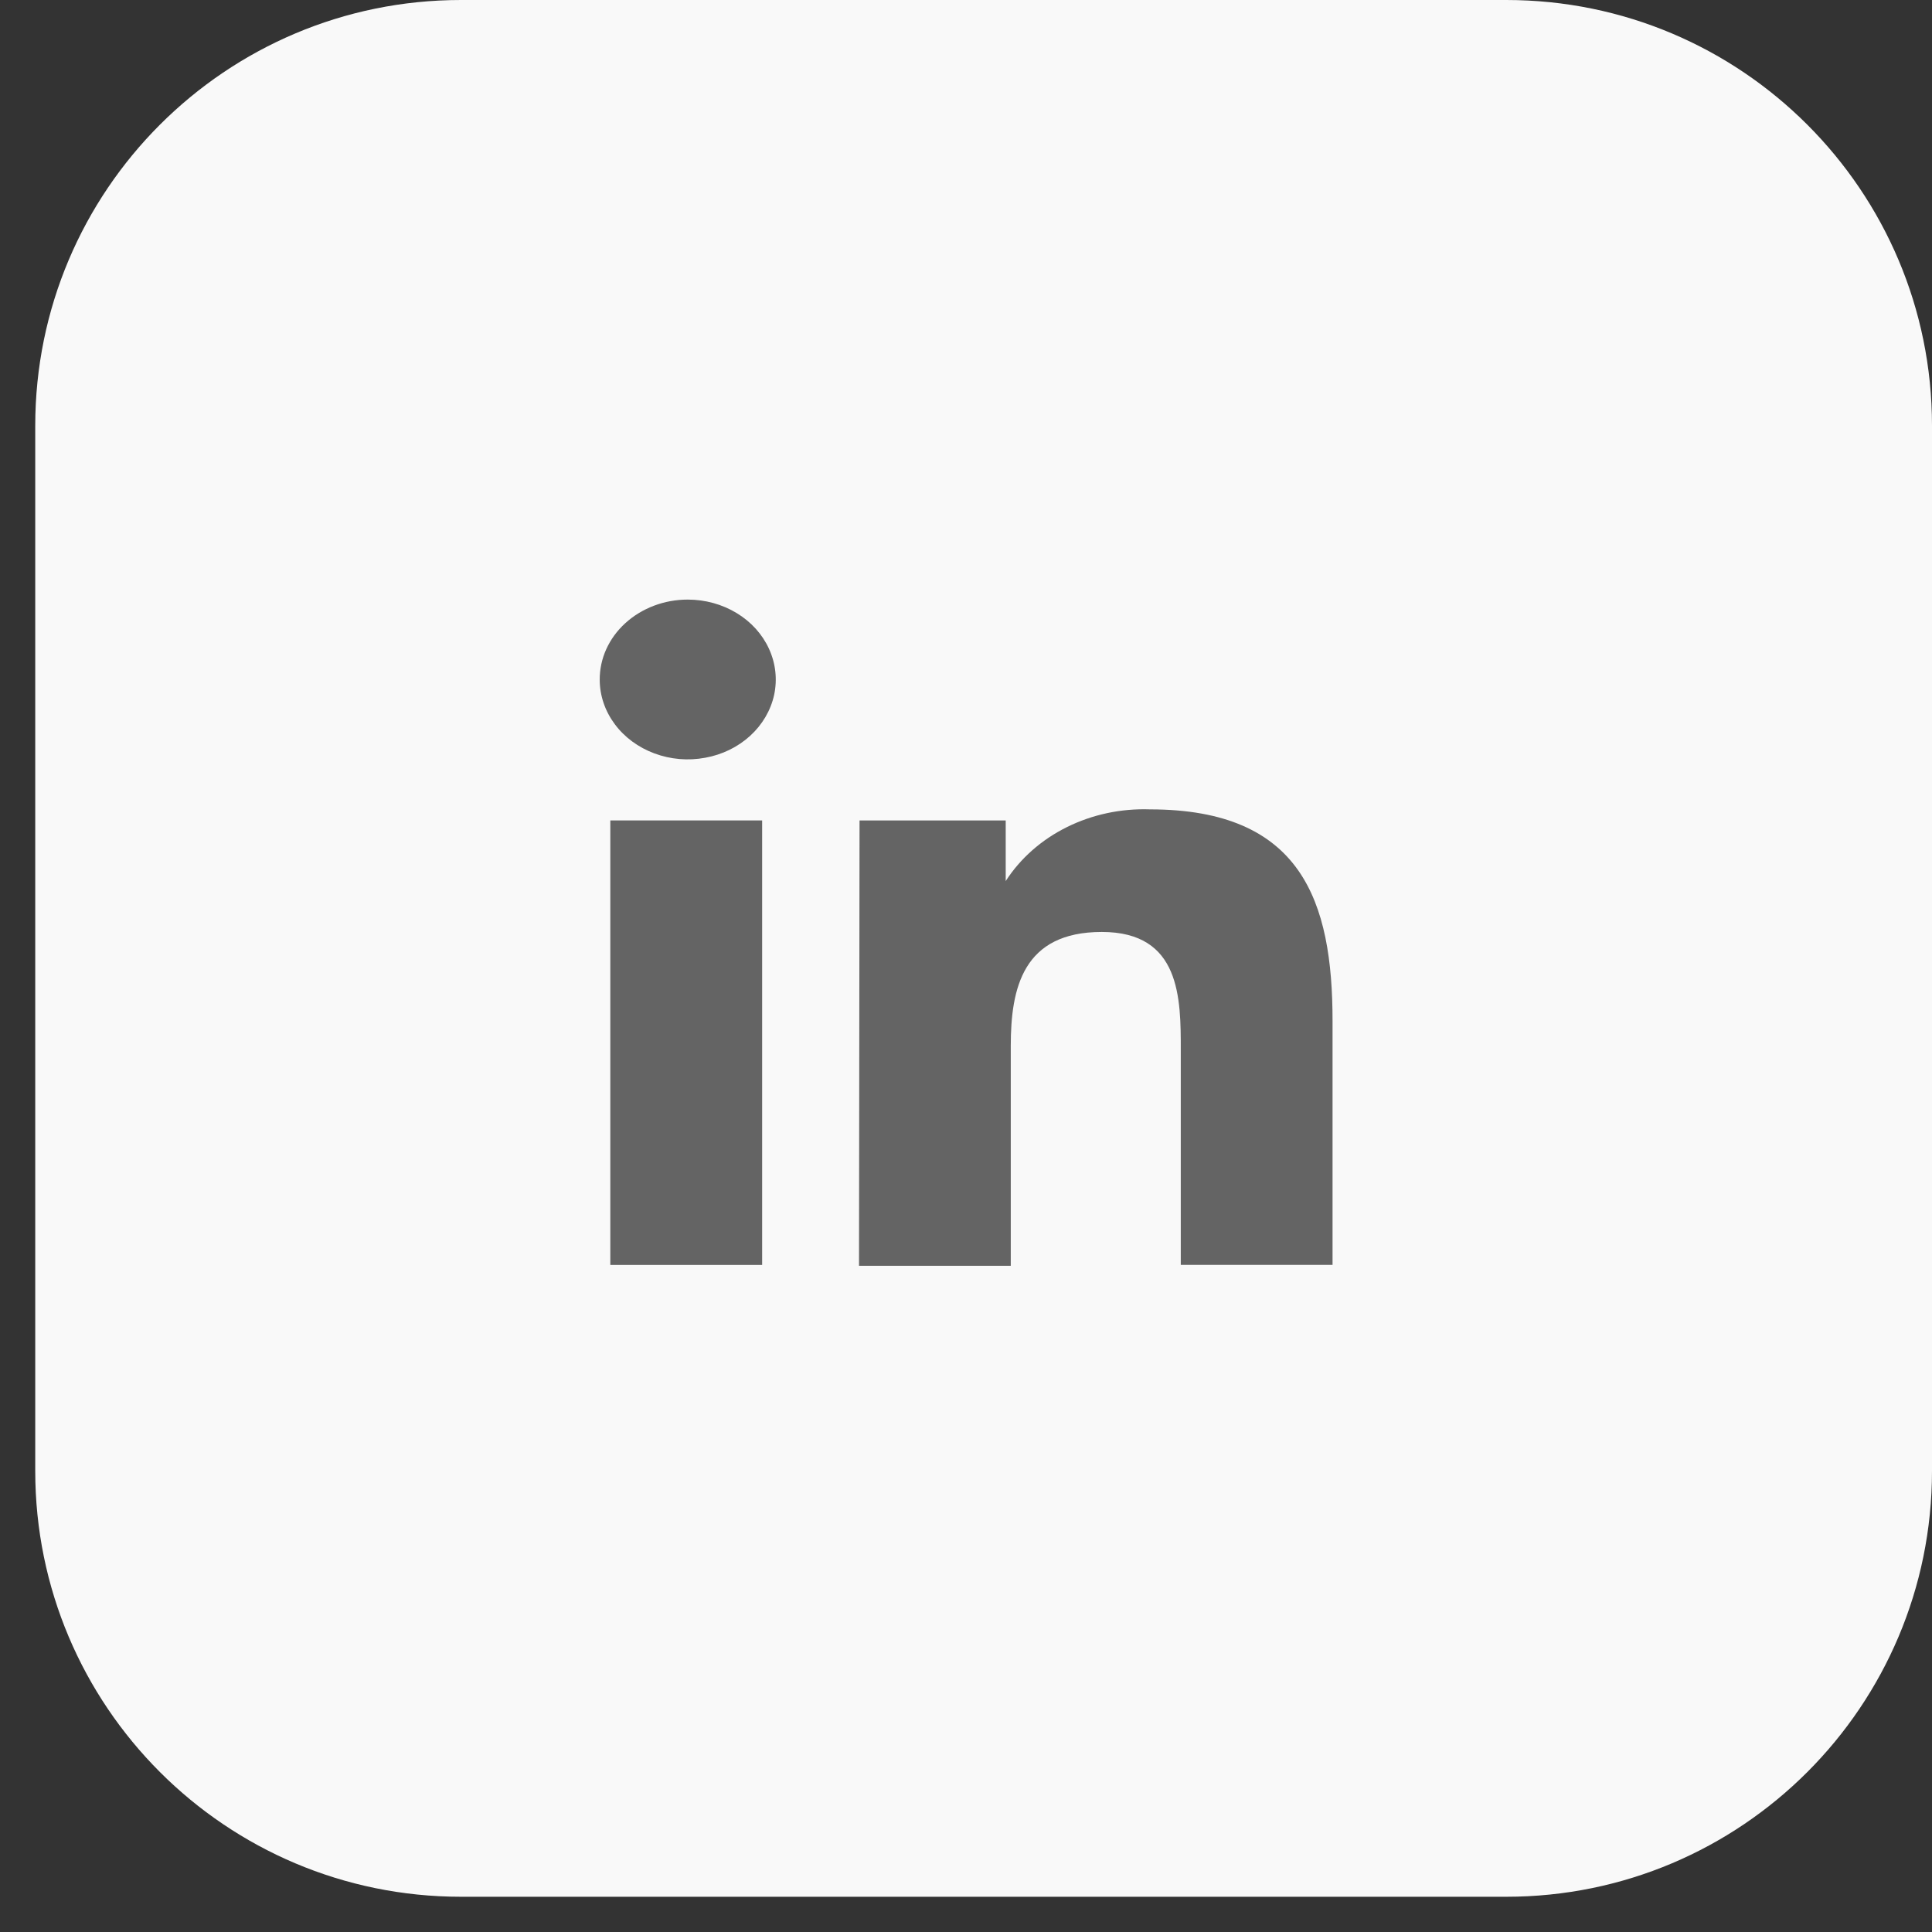 <svg width="29" height="29" viewBox="0 0 29 29" fill="none" xmlns="http://www.w3.org/2000/svg">
<rect x="0" y="0" width="29" height="29" fill="#333333" stroke="none"/>
<path d="M22.61 0H6.92C3.39 0 0.529 2.861 0.529 6.39V22.08C0.529 25.61 3.39 28.471 6.92 28.471H22.61C26.139 28.471 29 25.61 29 22.08V6.39C29 2.861 26.139 0 22.61 0Z" fill="#F9F9F9"/>
<path d="M11.44 12.315H9.161V18.987H11.44V12.315Z" fill="#646464"/>
<path d="M11.057 9.202C10.839 9.07 10.584 9 10.323 9C10.149 9 9.977 9.031 9.816 9.092C9.655 9.153 9.509 9.242 9.386 9.354C9.263 9.466 9.166 9.599 9.1 9.745C9.034 9.891 9.001 10.048 9.002 10.206C9.003 10.443 9.082 10.674 9.228 10.87C9.374 11.067 9.581 11.219 9.823 11.309C10.064 11.399 10.33 11.422 10.586 11.374C10.841 11.328 11.076 11.213 11.26 11.045C11.444 10.877 11.569 10.663 11.62 10.431C11.67 10.198 11.643 9.957 11.543 9.739C11.443 9.52 11.274 9.333 11.057 9.202Z" fill="#646464"/>
<path d="M15.096 12.315H12.902L12.894 19H15.172V15.699C15.172 14.83 15.355 13.989 16.539 13.989C17.724 13.989 17.724 14.989 17.724 15.761V18.986H20.002V15.326C20.002 13.528 19.539 12.149 17.261 12.149C16.826 12.134 16.396 12.226 16.015 12.415C15.633 12.604 15.316 12.884 15.096 13.225V12.315Z" fill="#646464"/>
</svg>
